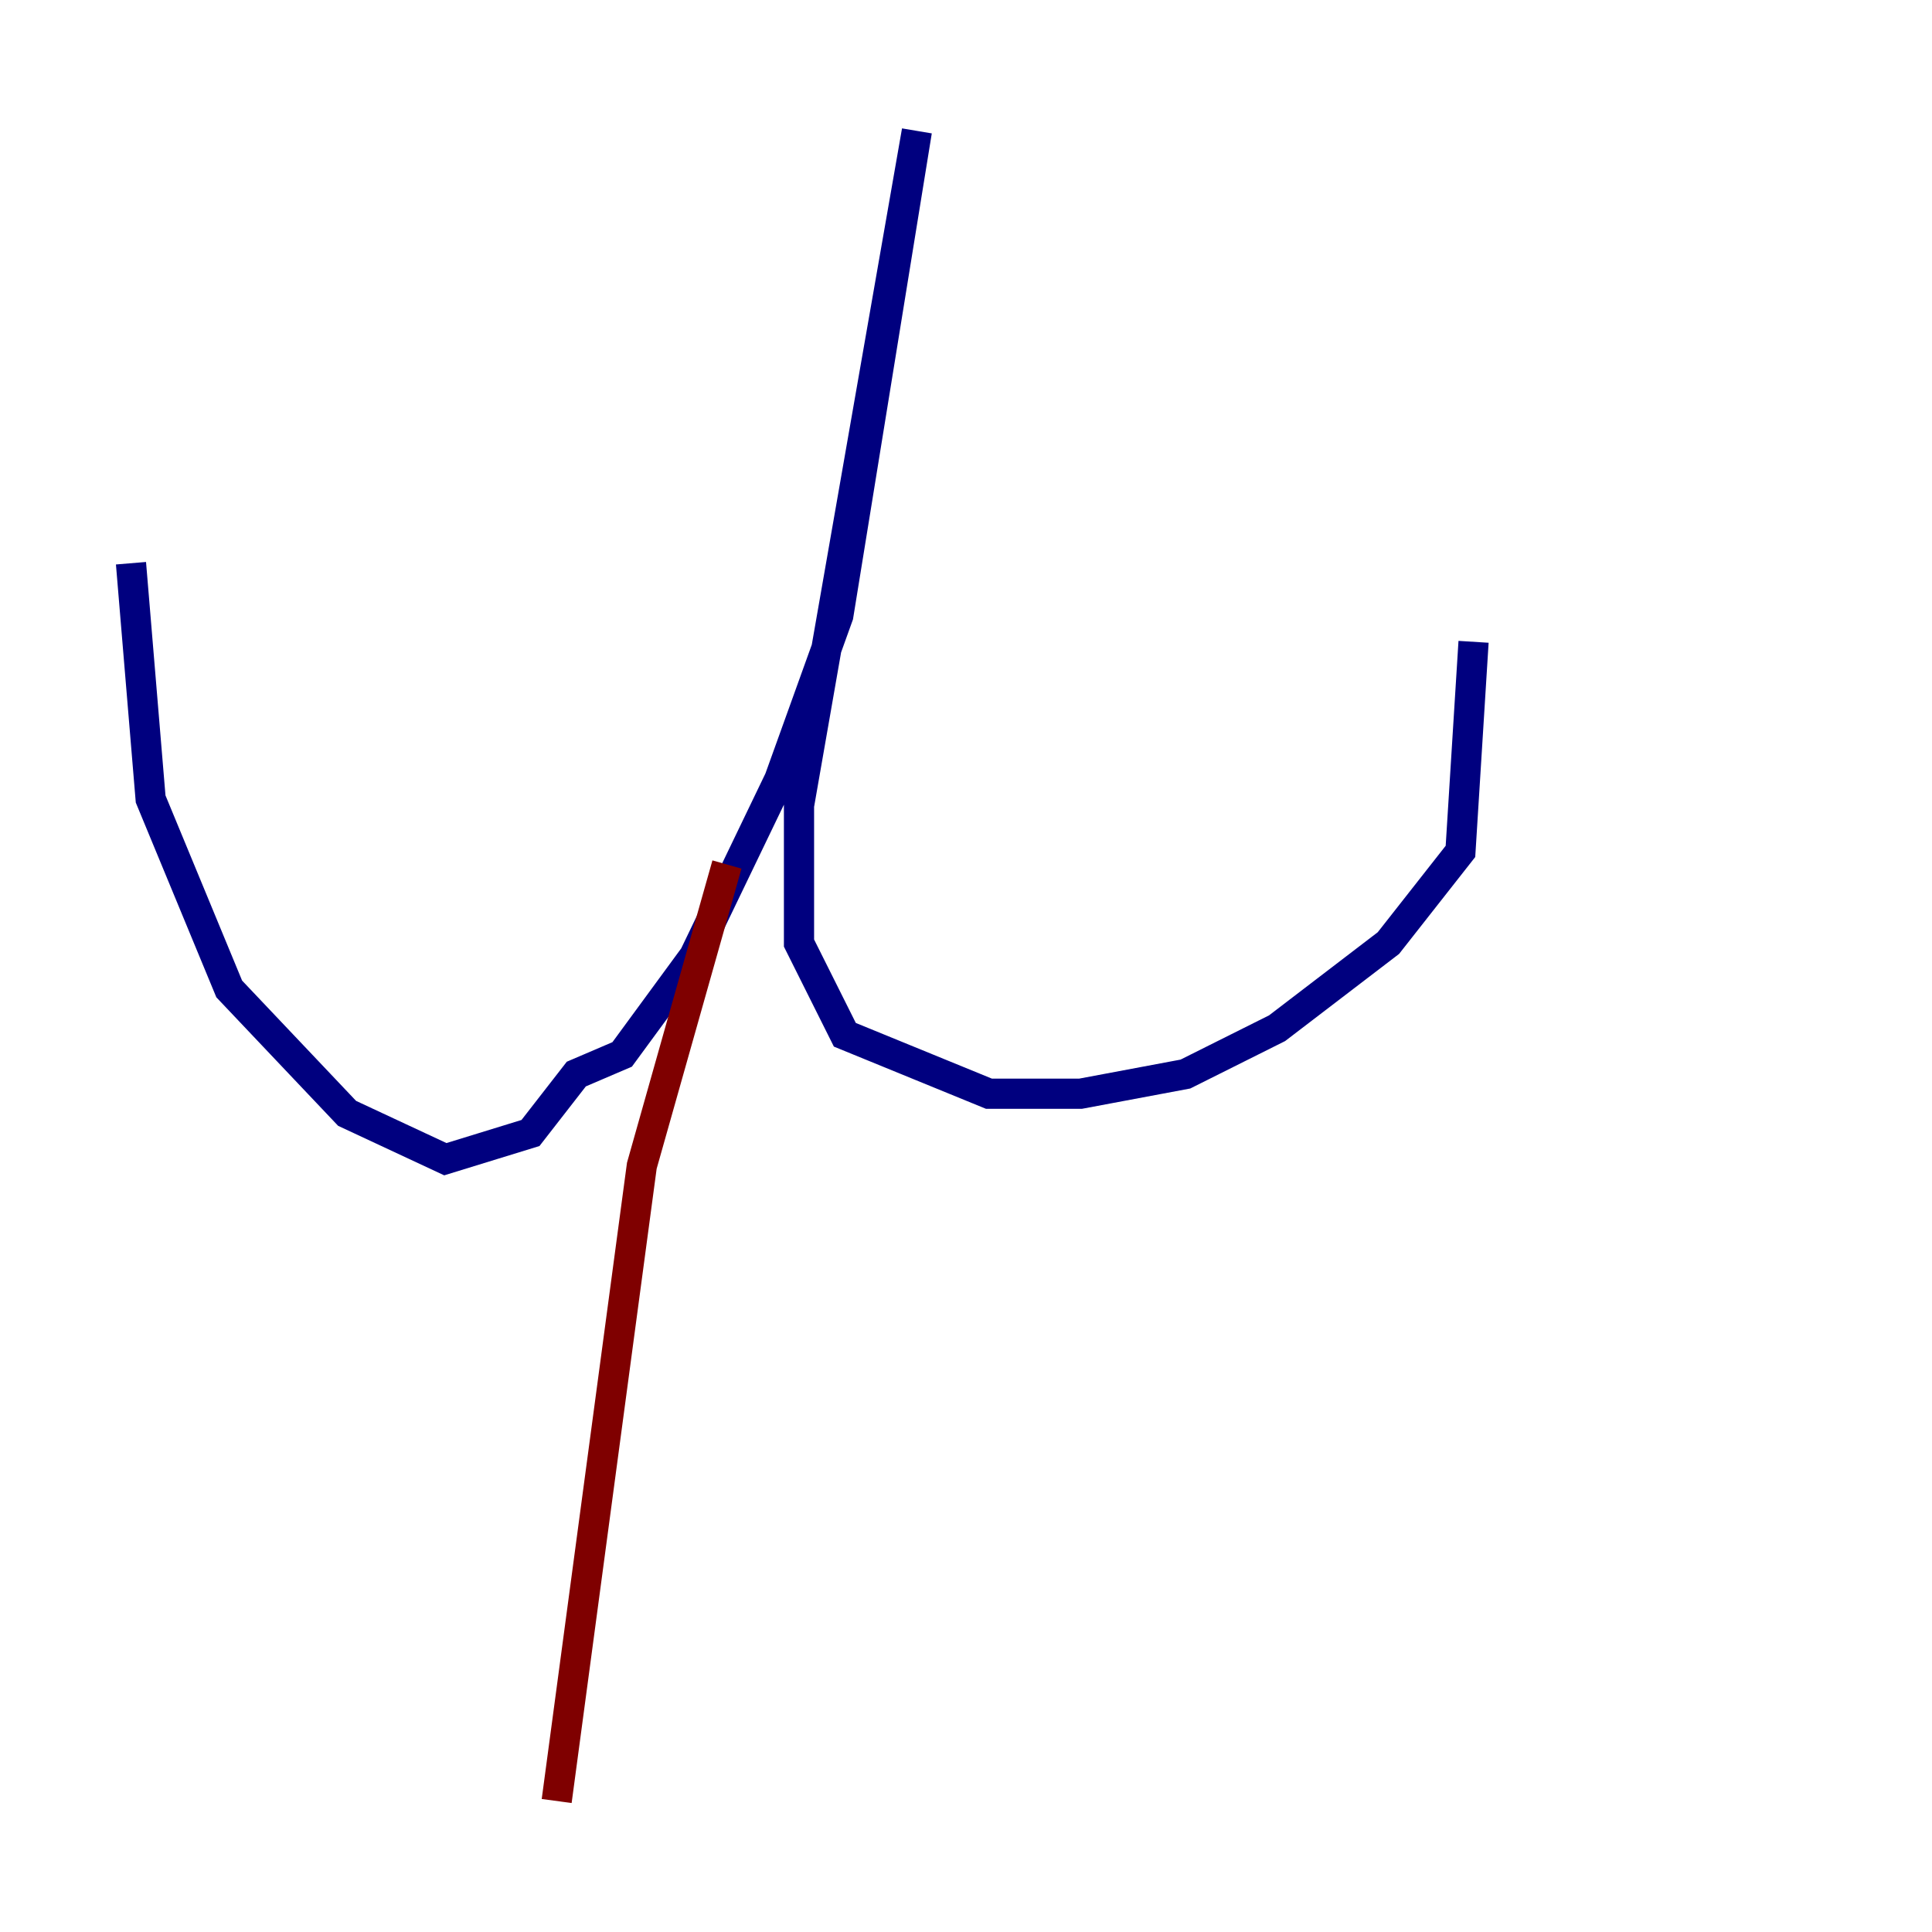 <?xml version="1.0" encoding="utf-8" ?>
<svg baseProfile="tiny" height="128" version="1.2" viewBox="0,0,128,128" width="128" xmlns="http://www.w3.org/2000/svg" xmlns:ev="http://www.w3.org/2001/xml-events" xmlns:xlink="http://www.w3.org/1999/xlink"><defs /><polyline fill="none" points="8.678,37.315 9.98,52.936 15.186,65.519 22.997,73.763 29.505,76.8 35.146,75.064 38.183,71.159 41.22,69.858 45.993,63.349 51.634,51.634 55.539,40.786 60.746,8.678 52.936,53.37 52.936,62.481 55.973,68.556 65.519,72.461 71.593,72.461 78.536,71.159 84.61,68.122 91.986,62.481 96.759,56.407 97.627,42.522" stroke="#00007f" stroke-width="2" /><polyline fill="none" points="48.163,57.275 42.522,77.234 36.881,119.322" stroke="#7f0000" stroke-width="2" /></svg>